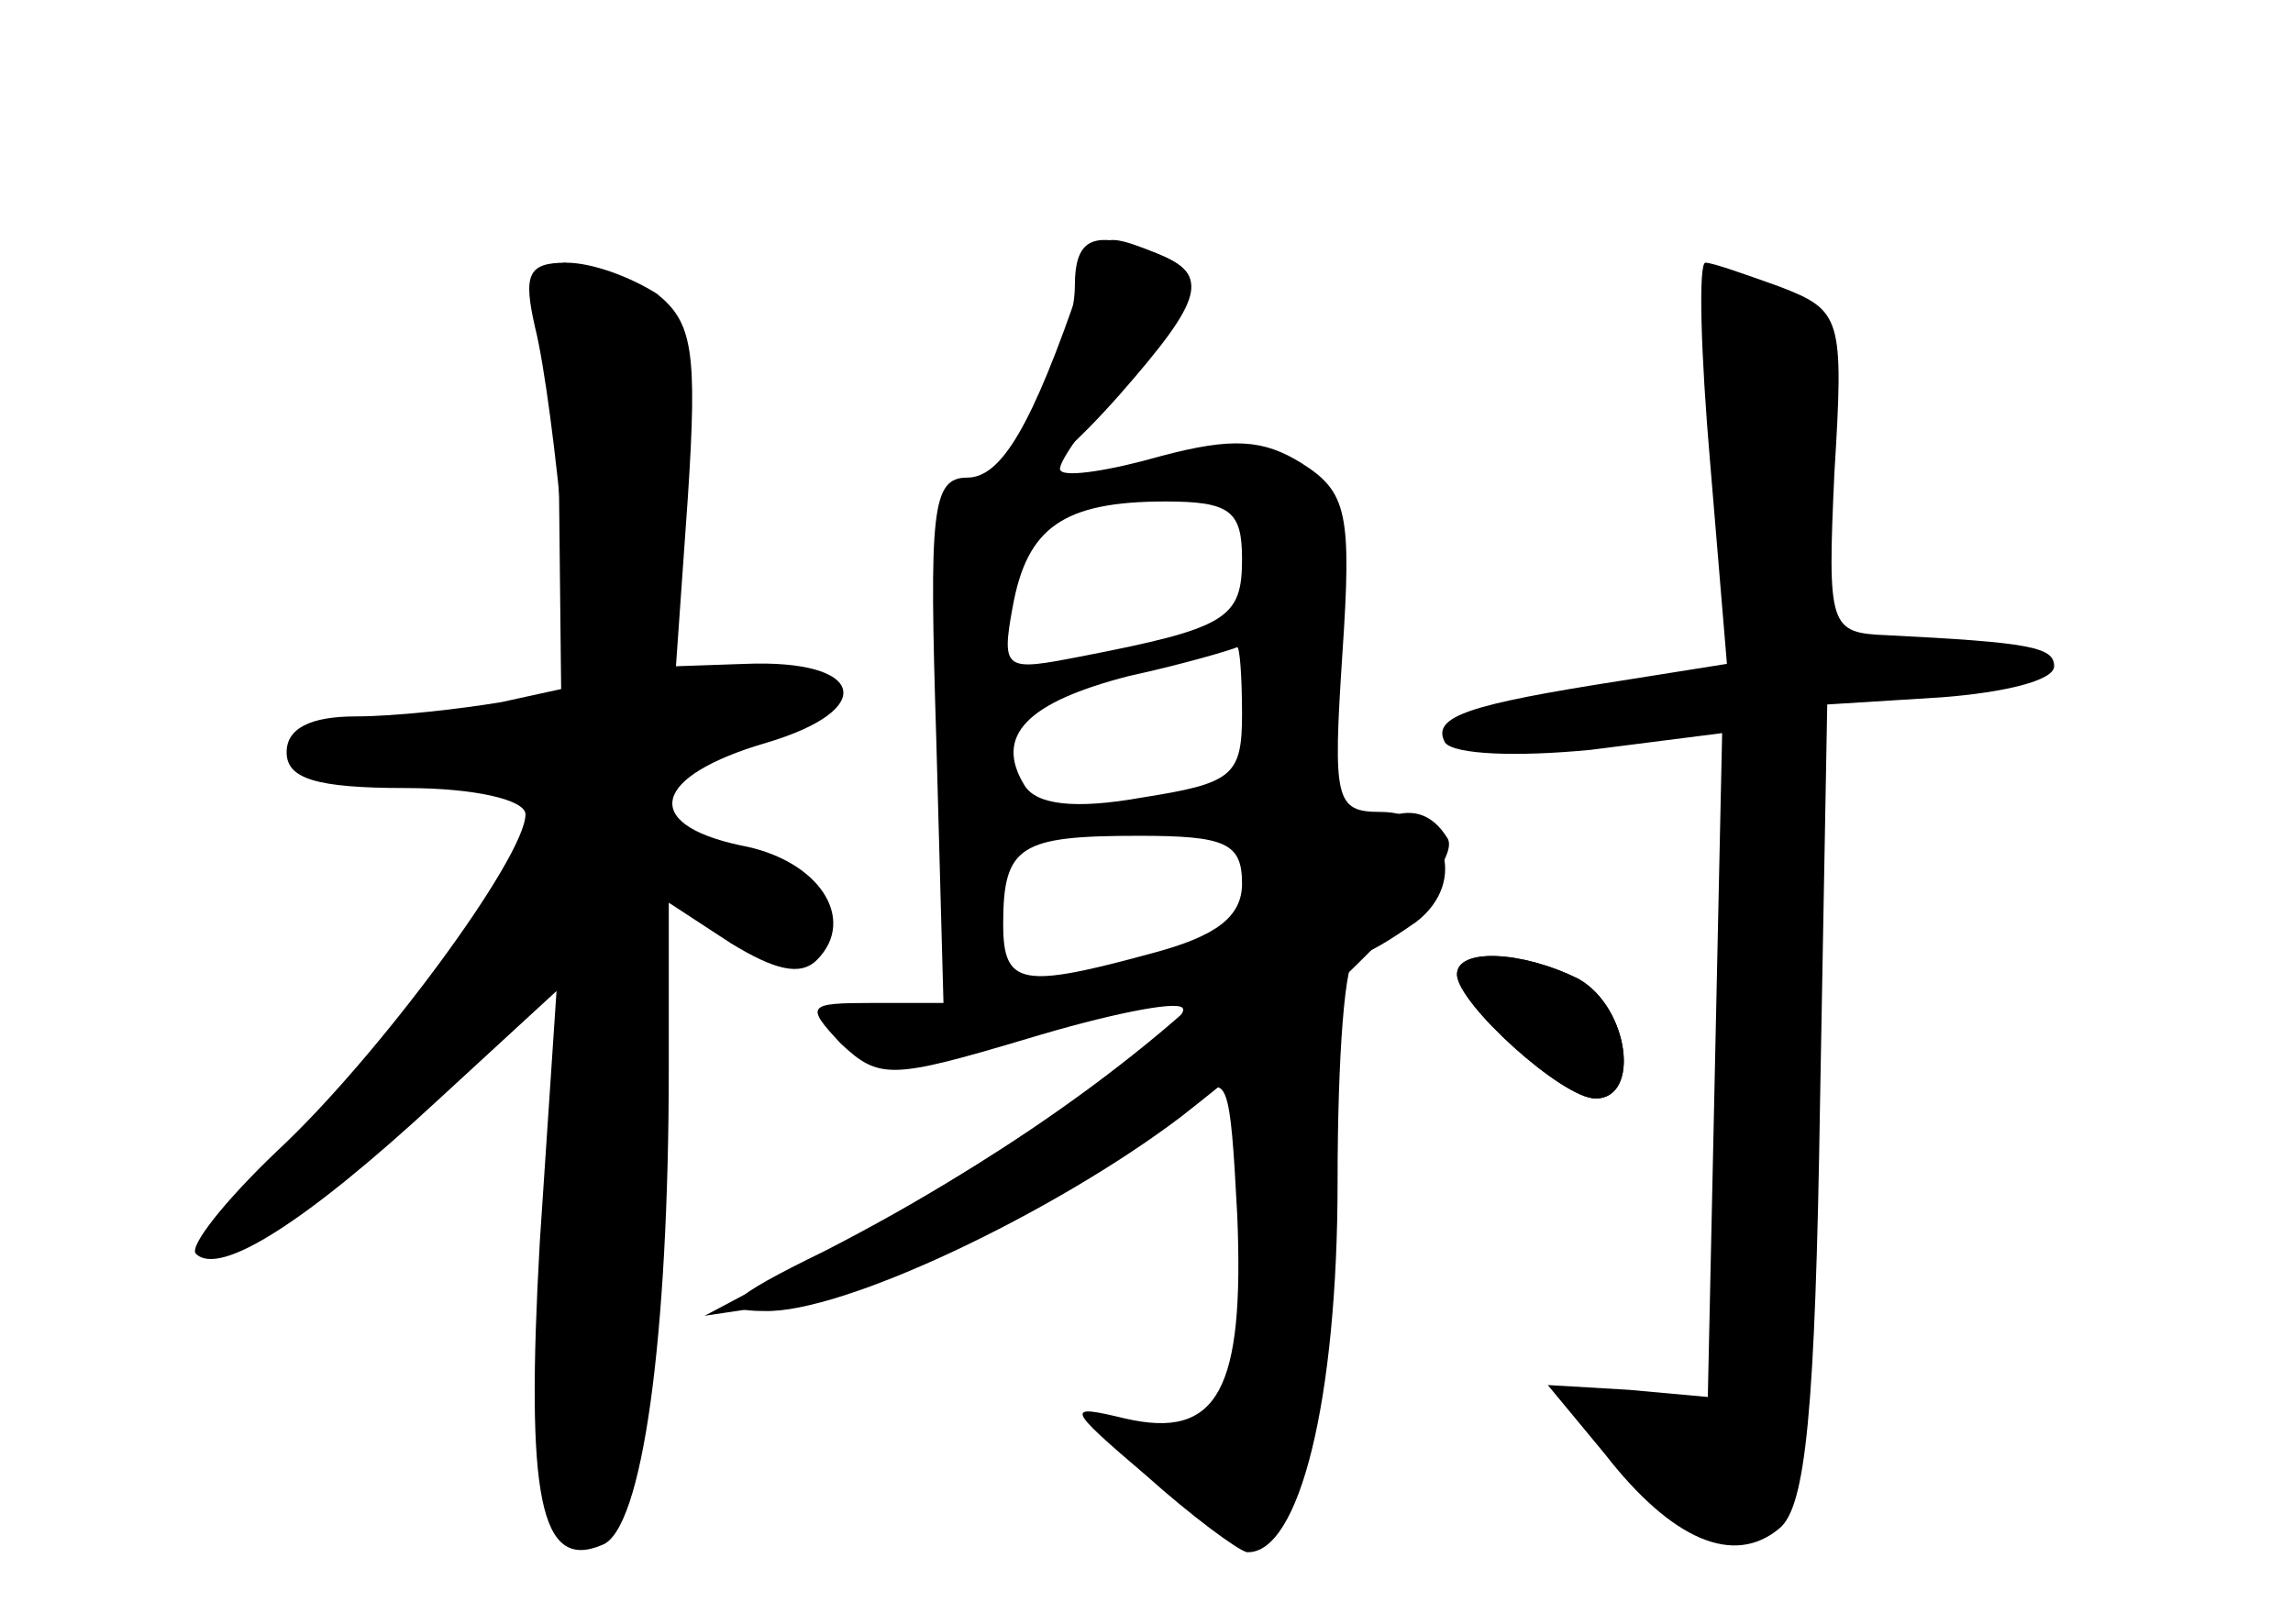 <?xml version="1.0" standalone="no"?>
<!DOCTYPE svg PUBLIC "-//W3C//DTD SVG 20010904//EN"
 "http://www.w3.org/TR/2001/REC-SVG-20010904/DTD/svg10.dtd">
<svg version="1.0" xmlns="http://www.w3.org/2000/svg"
 width="96pt" height="68pt" viewBox="0 0 96 68"
 preserveAspectRatio="xMidYMid meet">
<g transform="translate(0,68) scale(0.1,-0.1)" fill="#000000" stroke="none">
<g id="part-0" class="char-part">
  <path d="M453 563 c-21 -62 -34 -83 -48 -83 -15 0 -16 -14 -13 -110 l3 -110
-30 0 c-27 0 -28 -1 -13 -17 16 -15 21 -15 78 2 33 10 62 16 65 13 7 -6 -88
-71 -151 -103 l-49 -26 40 6 c41 7 136 54 164 83 15 14 16 10 19 -47 3 -73 -8
-94 -47 -85 -25 6 -25 5 9 -24 19 -17 38 -31 42 -32 22 -1 38 64 38 155 0 52
3 95 8 95 4 0 15 7 25 14 22 17 12 46 -15 46 -19 0 -20 5 -16 66 4 59 2 68
-17 80 -16 10 -29 11 -59 3 -21 -6 -40 -9 -42 -6 -2 2 10 19 26 37 34 38 36
45 14 54 -22 9 -24 8 -31 -11z m67 -117 c0 -25 -6 -29 -68 -41 -31 -6 -33 -6
-28 21 6 33 21 44 64 44 27 0 32 -4 32 -24z m0 -65 c0 -26 -4 -29 -42 -35 -28
-5 -44 -3 -49 5 -13 21 1 35 44 46 23 5 43 11 45 12 1 0 2 -12 2 -28z m0 -71
c0 -14 -11 -22 -37 -29 -55 -15 -63 -14 -63 12 0 33 7 37 57 37 36 0 43 -3 43
-20z"/>
  <path d="M224 543 c4 -16 9 -55 12 -89 l6 -61 -32 -7 c-18 -3 -45 -6 -61 -6
-19 0 -29 -5 -29 -15 0 -11 12 -15 50 -15 29 0 50 -5 50 -11 0 -18 -62 -102
-104 -141 -22 -21 -37 -40 -34 -43 10 -10 47 14 101 64 l50 46 -7 -105 c-6
-107 0 -138 26 -127 17 6 28 87 28 200 l0 69 26 -17 c18 -11 29 -14 36 -7 17
17 1 42 -32 48 -42 9 -37 29 11 43 47 14 41 35 -9 33 l-29 -1 5 71 c4 61 2 73
-13 85 -11 7 -27 13 -38 13 -16 0 -18 -5 -13 -27z"/>
  <path d="M716 486 l7 -84 -44 -7 c-64 -10 -80 -15 -74 -26 4 -5 30 -6 61 -3
l55 7 -3 -139 -3 -139 -33 3 -34 2 24 -29 c28 -36 54 -47 73 -31 11 9 15 49
17 179 l3 166 48 3 c26 2 47 7 47 13 0 8 -10 10 -70 13 -24 1 -25 3 -22 68 4
65 3 68 -23 78 -14 5 -28 10 -31 10 -3 0 -2 -38 2 -84z"/>
  <path d="M610 272 c0 -12 44 -52 58 -52 19 0 14 38 -7 50 -24 12 -51 13 -51 2z"/>
</g>
<g id="part-1" class="char-part">
  <path d="M234 478 l1 -93 -60 -11 c-43 -8 -55 -13 -42 -19 10 -4 36 -5 57 -1
29 5 40 3 40 -7 0 -19 -47 -87 -98 -139 -26 -27 -42 -48 -38 -48 21 0 80 46
111 87 l35 46 0 -36 c0 -19 -5 -70 -10 -111 -12 -85 -2 -128 26 -105 11 9 14
41 14 140 0 71 4 129 9 129 5 0 14 -7 21 -15 17 -21 42 -19 38 2 -2 10 -18 21
-36 27 -17 5 -32 15 -32 23 0 14 6 17 53 27 36 8 25 26 -15 26 l-31 0 6 74 c6
71 6 73 -19 85 -14 6 -26 11 -28 11 -1 0 -2 -42 -2 -92z"/>
</g>
<g id="part-2" class="char-part">
  <path d="M450 560 c0 -12 -7 -34 -15 -50 -21 -41 -4 -38 34 5 35 40 38 50 15
59 -26 10 -34 7 -34 -14z"/>
</g>
<g id="part-3" class="char-part">
  <path d="M536 297 c-38 -46 -109 -99 -191 -141 -41 -20 -45 -25 -25 -25 33 -1
121 41 174 81 68 53 119 106 112 117 -13 21 -35 11 -70 -32z"/>
</g>
<g id="part-4" class="char-part">
  <path d="M610 272 c0 -12 44 -52 58 -52 19 0 14 38 -7 50 -24 12 -51 13 -51 2z"/>
</g>
</g>
</svg>